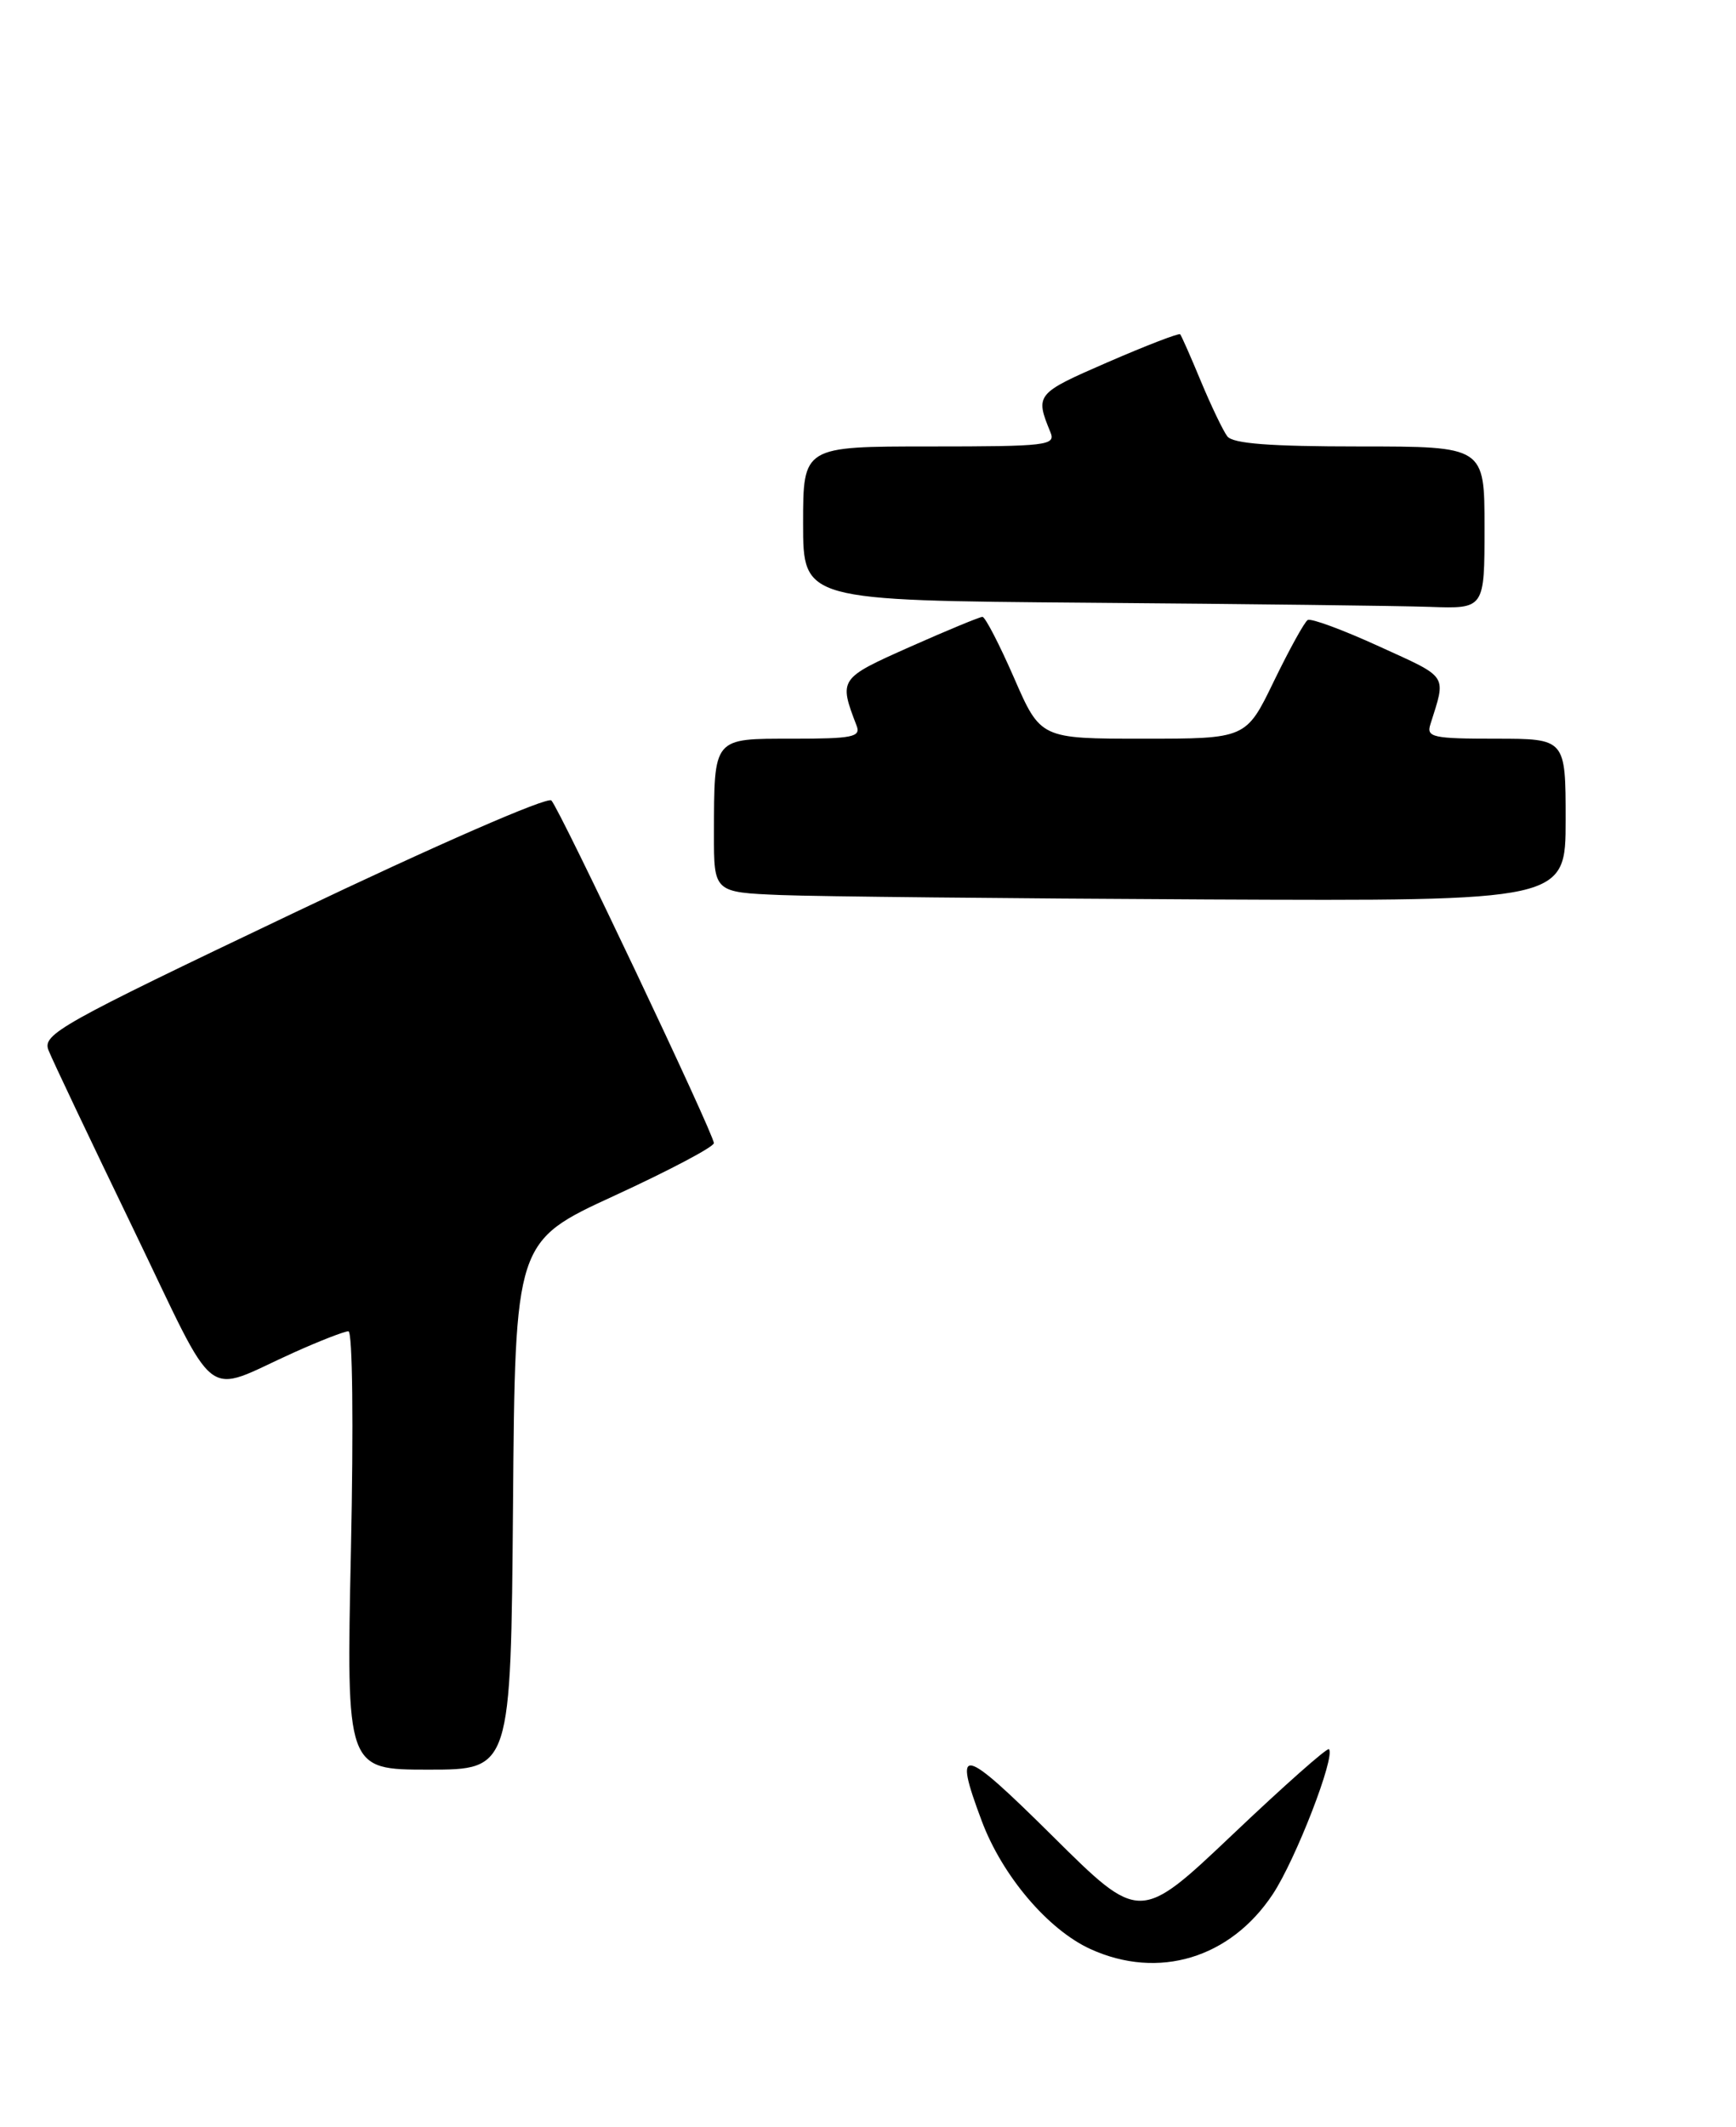 <?xml version="1.0" encoding="UTF-8" standalone="no"?>
<!DOCTYPE svg PUBLIC "-//W3C//DTD SVG 1.1//EN" "http://www.w3.org/Graphics/SVG/1.1/DTD/svg11.dtd" >
<svg xmlns="http://www.w3.org/2000/svg" xmlns:xlink="http://www.w3.org/1999/xlink" version="1.1" viewBox="0 0 214 262">
 <g >
 <path fill="currentColor"
d=" M 63.24 185.46 C 63.50 152.92 63.50 152.92 75.75 147.29 C 82.49 144.19 88.00 141.28 88.00 140.82 C 88.00 139.70 69.04 99.74 67.97 98.61 C 67.49 98.11 53.75 104.10 36.14 112.50 C 7.29 126.24 5.21 127.41 5.98 129.38 C 6.44 130.55 11.11 140.38 16.36 151.24 C 27.14 173.55 24.79 171.74 36.28 166.59 C 39.46 165.16 42.46 164.00 42.95 164.00 C 43.46 164.00 43.59 175.50 43.26 191.00 C 42.69 218.00 42.69 218.00 52.83 218.00 C 62.97 218.00 62.97 218.00 63.24 185.46 Z  M 193.00 101.00 C 193.00 91.00 193.00 91.00 184.38 91.00 C 176.63 91.00 175.82 90.82 176.32 89.25 C 178.28 83.02 178.65 83.57 170.03 79.64 C 165.57 77.60 161.60 76.13 161.20 76.38 C 160.80 76.63 158.93 80.02 157.04 83.91 C 153.61 91.00 153.61 91.00 140.94 91.00 C 128.27 91.00 128.27 91.00 125.00 83.50 C 123.20 79.38 121.45 76.00 121.11 75.99 C 120.78 75.99 116.76 77.65 112.19 79.68 C 103.42 83.58 103.38 83.63 105.60 89.41 C 106.13 90.79 105.08 91.00 97.72 91.00 C 87.83 91.00 88.04 90.75 88.01 102.71 C 88.00 109.92 88.00 109.92 96.25 110.26 C 100.79 110.44 124.41 110.68 148.75 110.80 C 193.00 111.00 193.00 111.00 193.00 101.00 Z  M 183.00 65.00 C 183.00 55.00 183.00 55.00 167.62 55.00 C 156.49 55.00 151.98 54.65 151.29 53.75 C 150.77 53.06 149.31 50.02 148.05 47.00 C 146.80 43.98 145.64 41.36 145.48 41.18 C 145.33 41.01 141.30 42.56 136.53 44.63 C 127.69 48.47 127.58 48.60 129.49 53.25 C 130.16 54.87 129.08 55.00 114.61 55.00 C 99.00 55.00 99.00 55.00 99.00 64.49 C 99.00 73.97 99.00 73.97 134.25 74.25 C 153.64 74.40 172.54 74.63 176.25 74.76 C 183.00 75.00 183.00 75.00 183.00 65.00 Z  M 134.44 240.11 C 129.20 237.73 123.54 231.07 121.01 224.29 C 117.46 214.82 118.50 215.04 129.75 226.18 C 140.50 236.84 140.50 236.84 151.97 225.97 C 158.27 219.99 163.60 215.27 163.82 215.48 C 164.66 216.33 159.73 229.07 156.90 233.34 C 151.67 241.24 142.81 243.91 134.44 240.11 Z "/>
</g>
</svg>